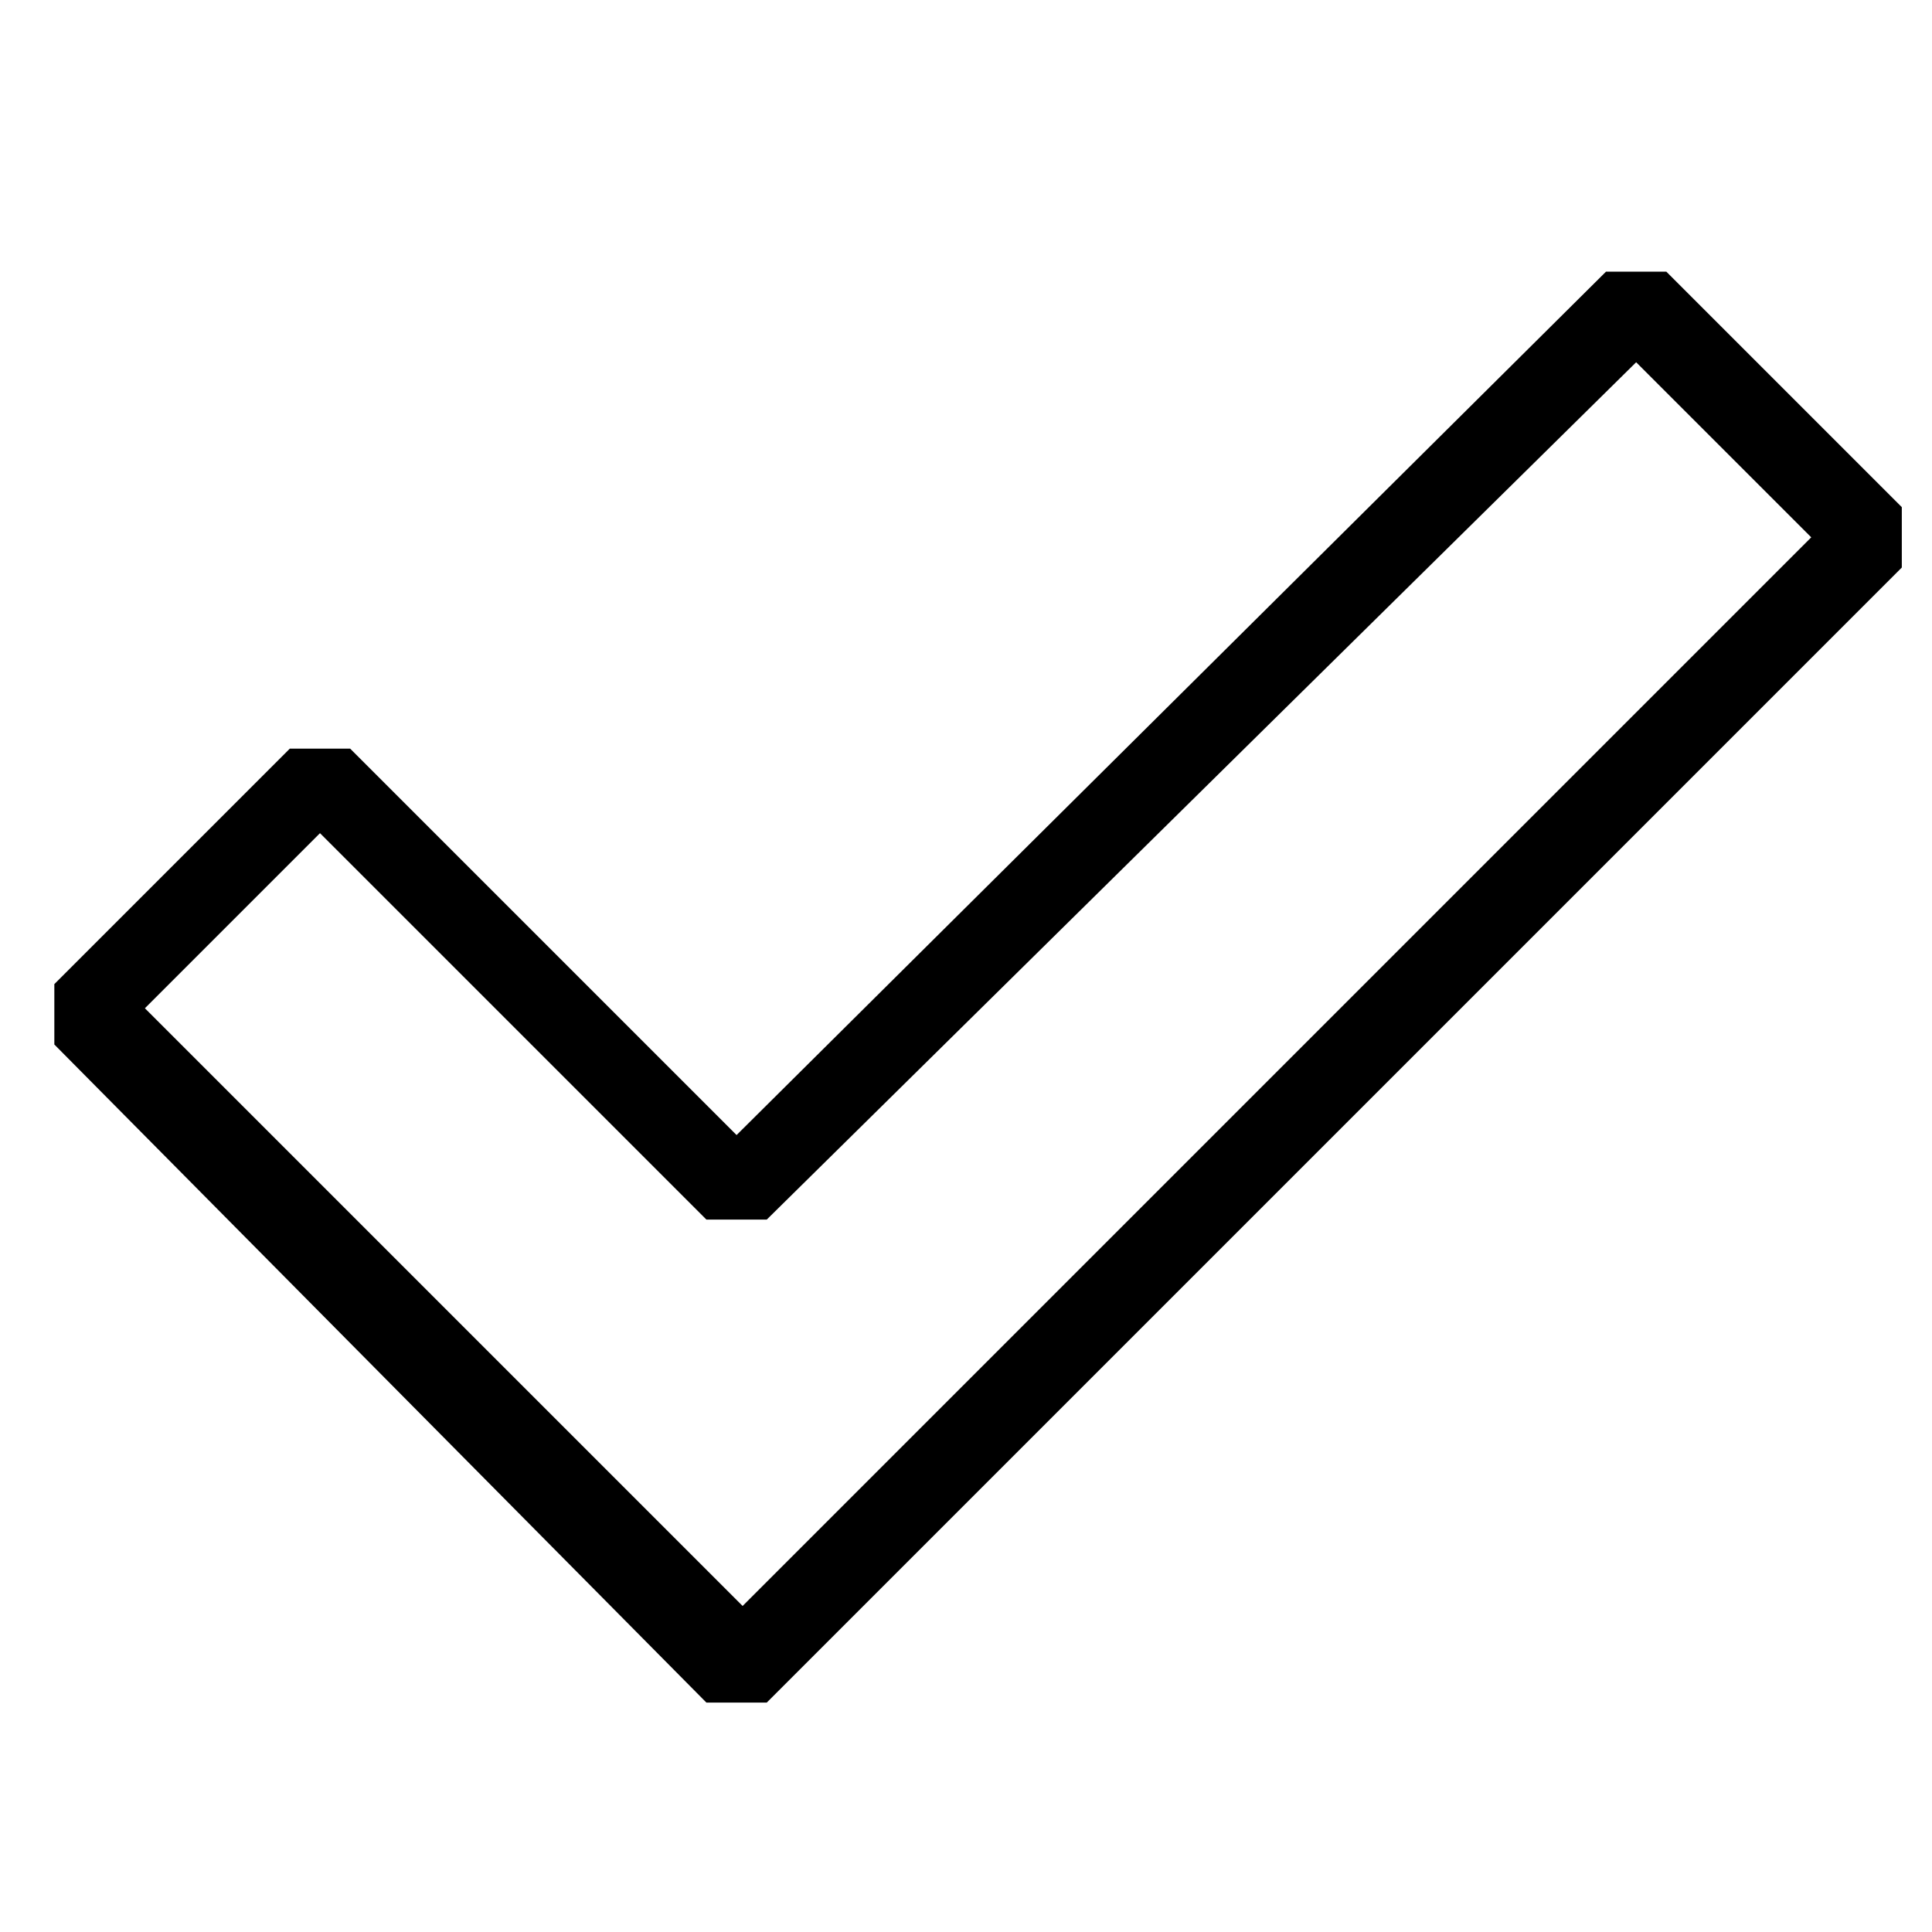 <?xml version="1.0" encoding="utf-8"?>
<!-- Generator: Adobe Illustrator 19.1.0, SVG Export Plug-In . SVG Version: 6.00 Build 0)  -->
<svg version="1.1" id="Layer_1" xmlns="http://www.w3.org/2000/svg" xmlns:xlink="http://www.w3.org/1999/xlink" x="0px" y="0px"
	 viewBox="0 0 32 32" style="enable-background:new 0 0 32 32;" xml:space="preserve">
<path d="M12.7,28.2h-1L0.9,17.3v-1l3.9-3.9h1l6.4,6.4L26.6,4.5h1l3.9,3.9v1L12.7,28.2z M2.4,16.7l9.9,9.9L30,8.9L27.1,6L12.7,20.2
	h-1l-6.4-6.4L2.4,16.7z"/>
</svg>
